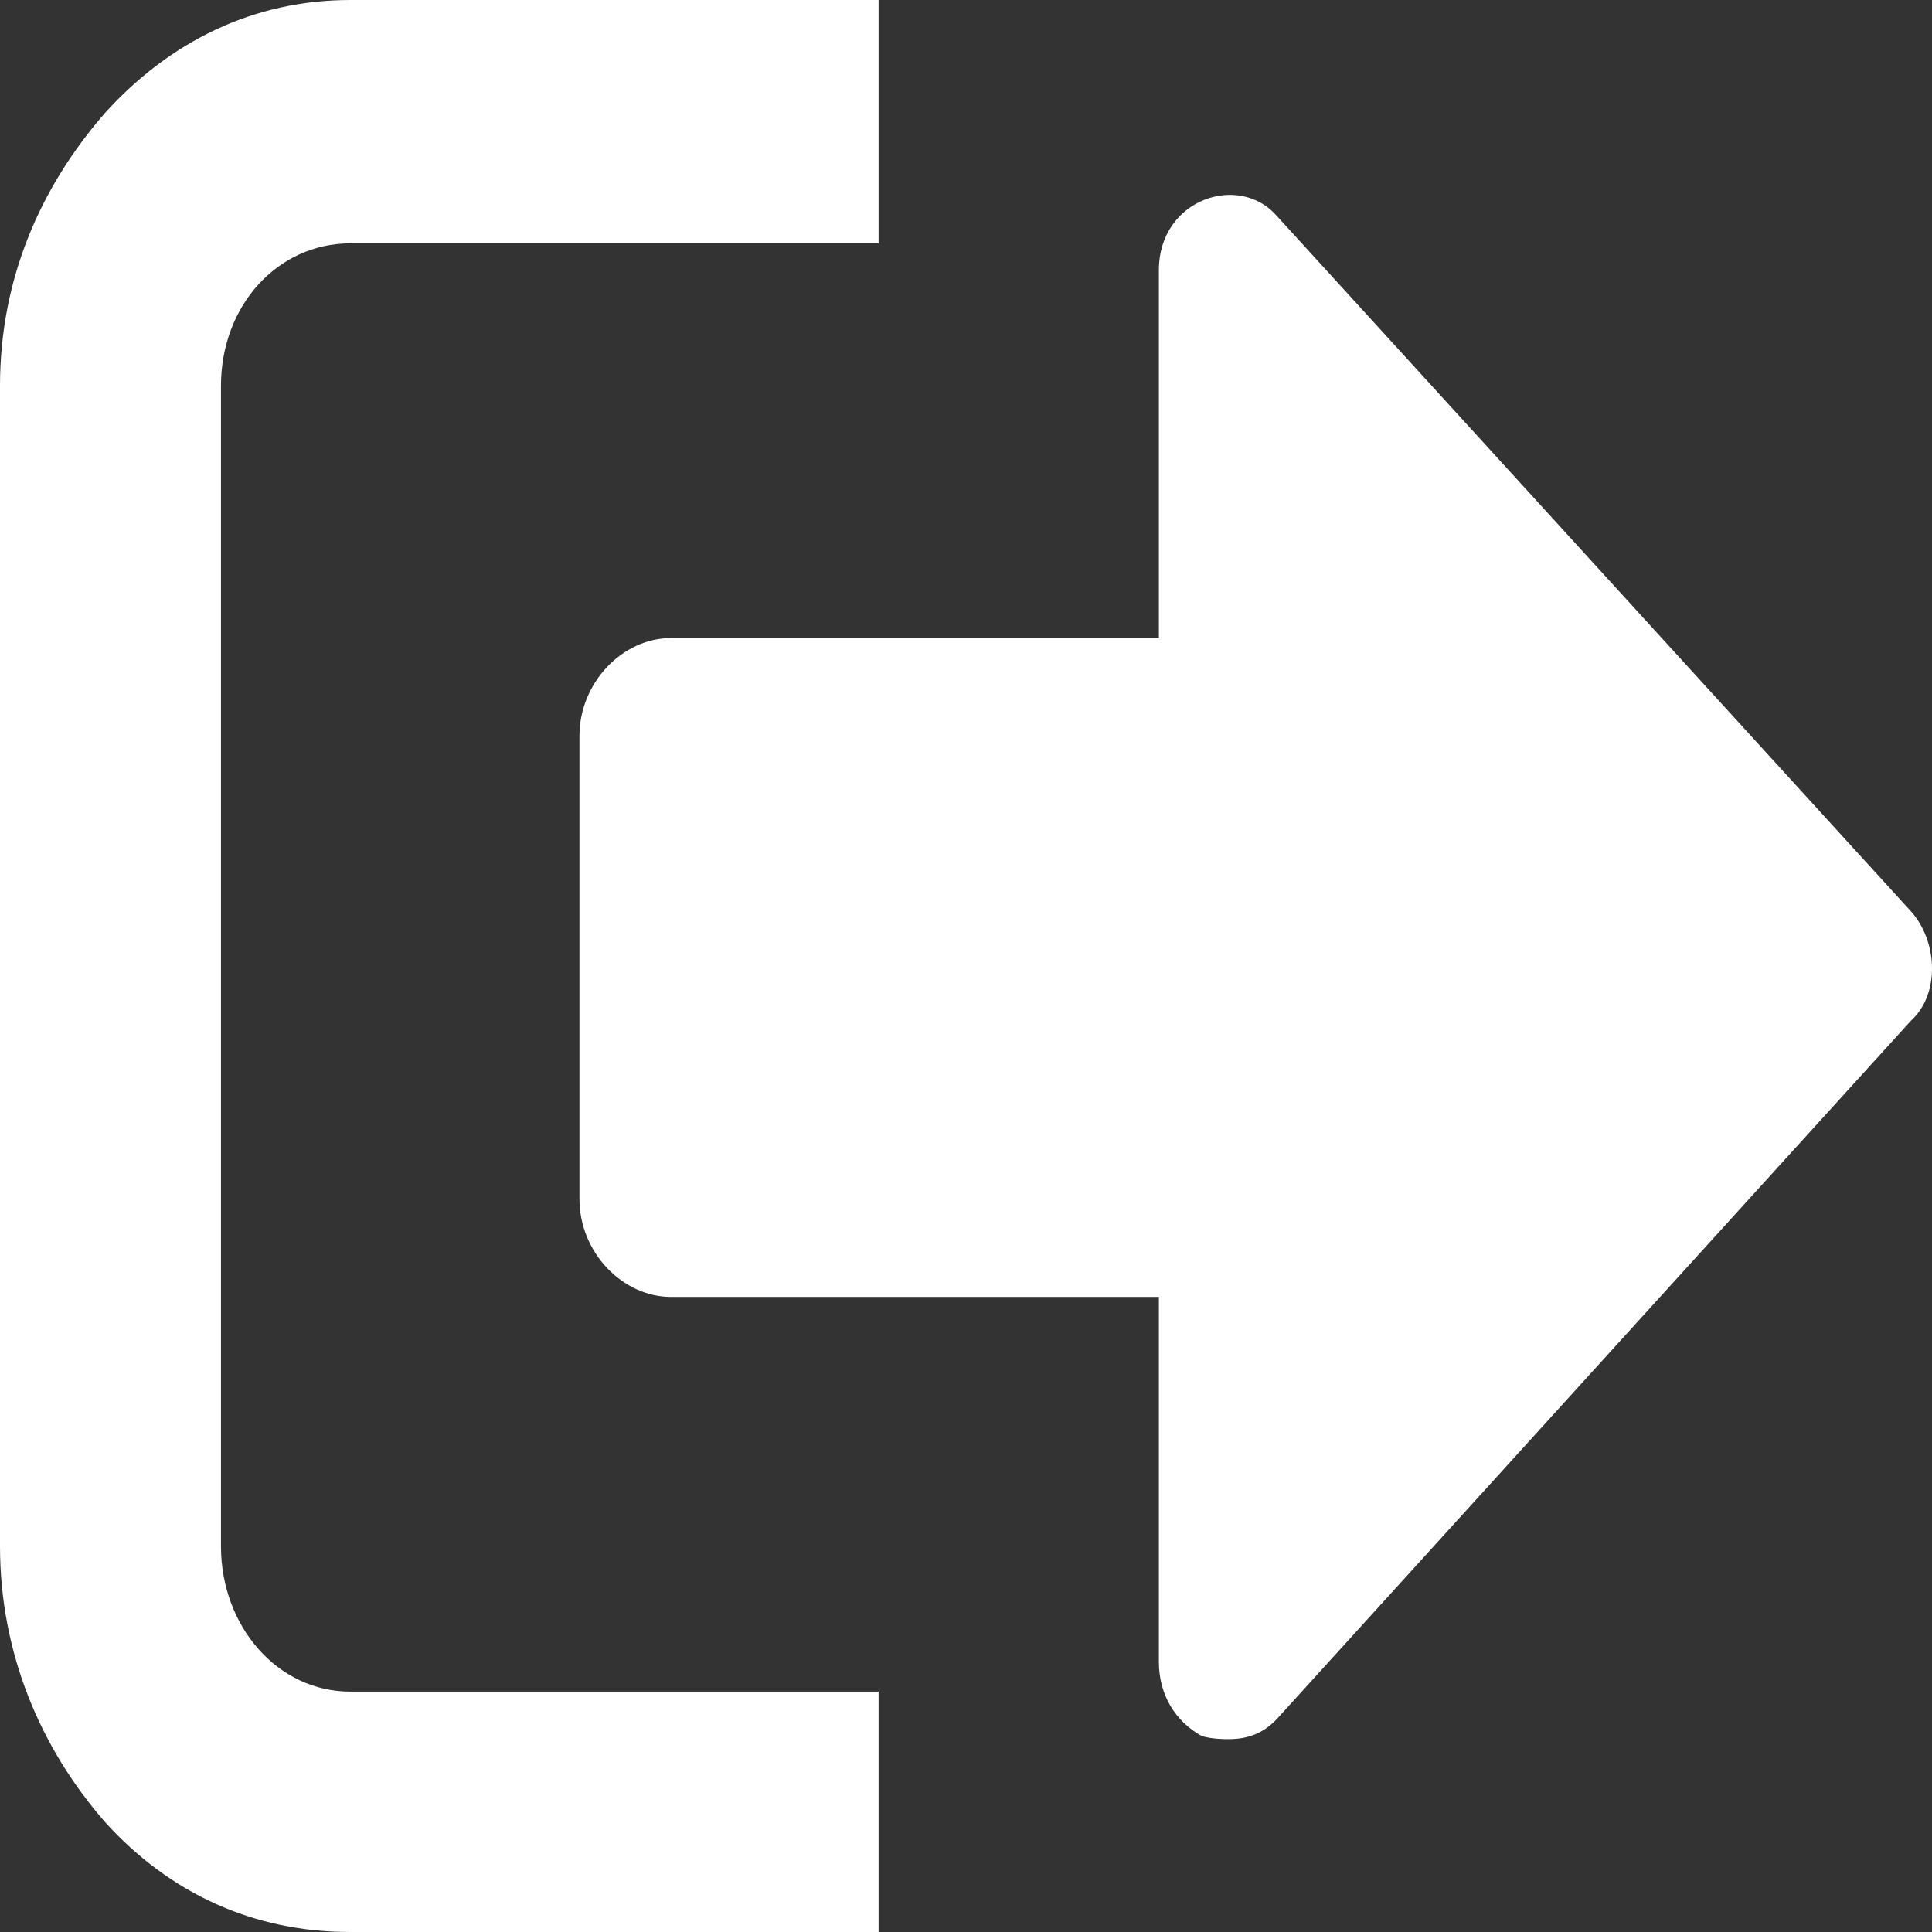 <svg width="24" height="24" viewBox="0 0 24 24" fill="none" xmlns="http://www.w3.org/2000/svg">
<rect x="0" y="0" width="24" height="24" fill="#333333" stroke="none"/>
<path d="M0 4.793V19.207C0 20.535 0.502 21.714 1.306 22.636C2.109 23.521 3.147 24 4.352 24H10.914V21.014H4.352C3.448 21.014 2.745 20.203 2.745 19.207V4.793C2.745 3.797 3.448 3.023 4.352 3.023H10.914V0H4.352C3.147 0 2.109 0.516 1.306 1.401C0.502 2.323 0 3.465 0 4.793ZM7.198 9.143V14.894C7.198 15.558 7.734 16.111 8.336 16.111H14.396V20.645C14.396 21.051 14.597 21.383 14.931 21.567C15.065 21.604 15.199 21.604 15.266 21.604C15.501 21.604 15.701 21.53 15.869 21.346L23.736 12.682C24.105 12.35 24.071 11.687 23.736 11.318L15.869 2.691C15.4 2.138 14.396 2.47 14.396 3.355V7.926H8.336C7.734 7.926 7.198 8.479 7.198 9.143Z" fill="white"/>
</svg>
